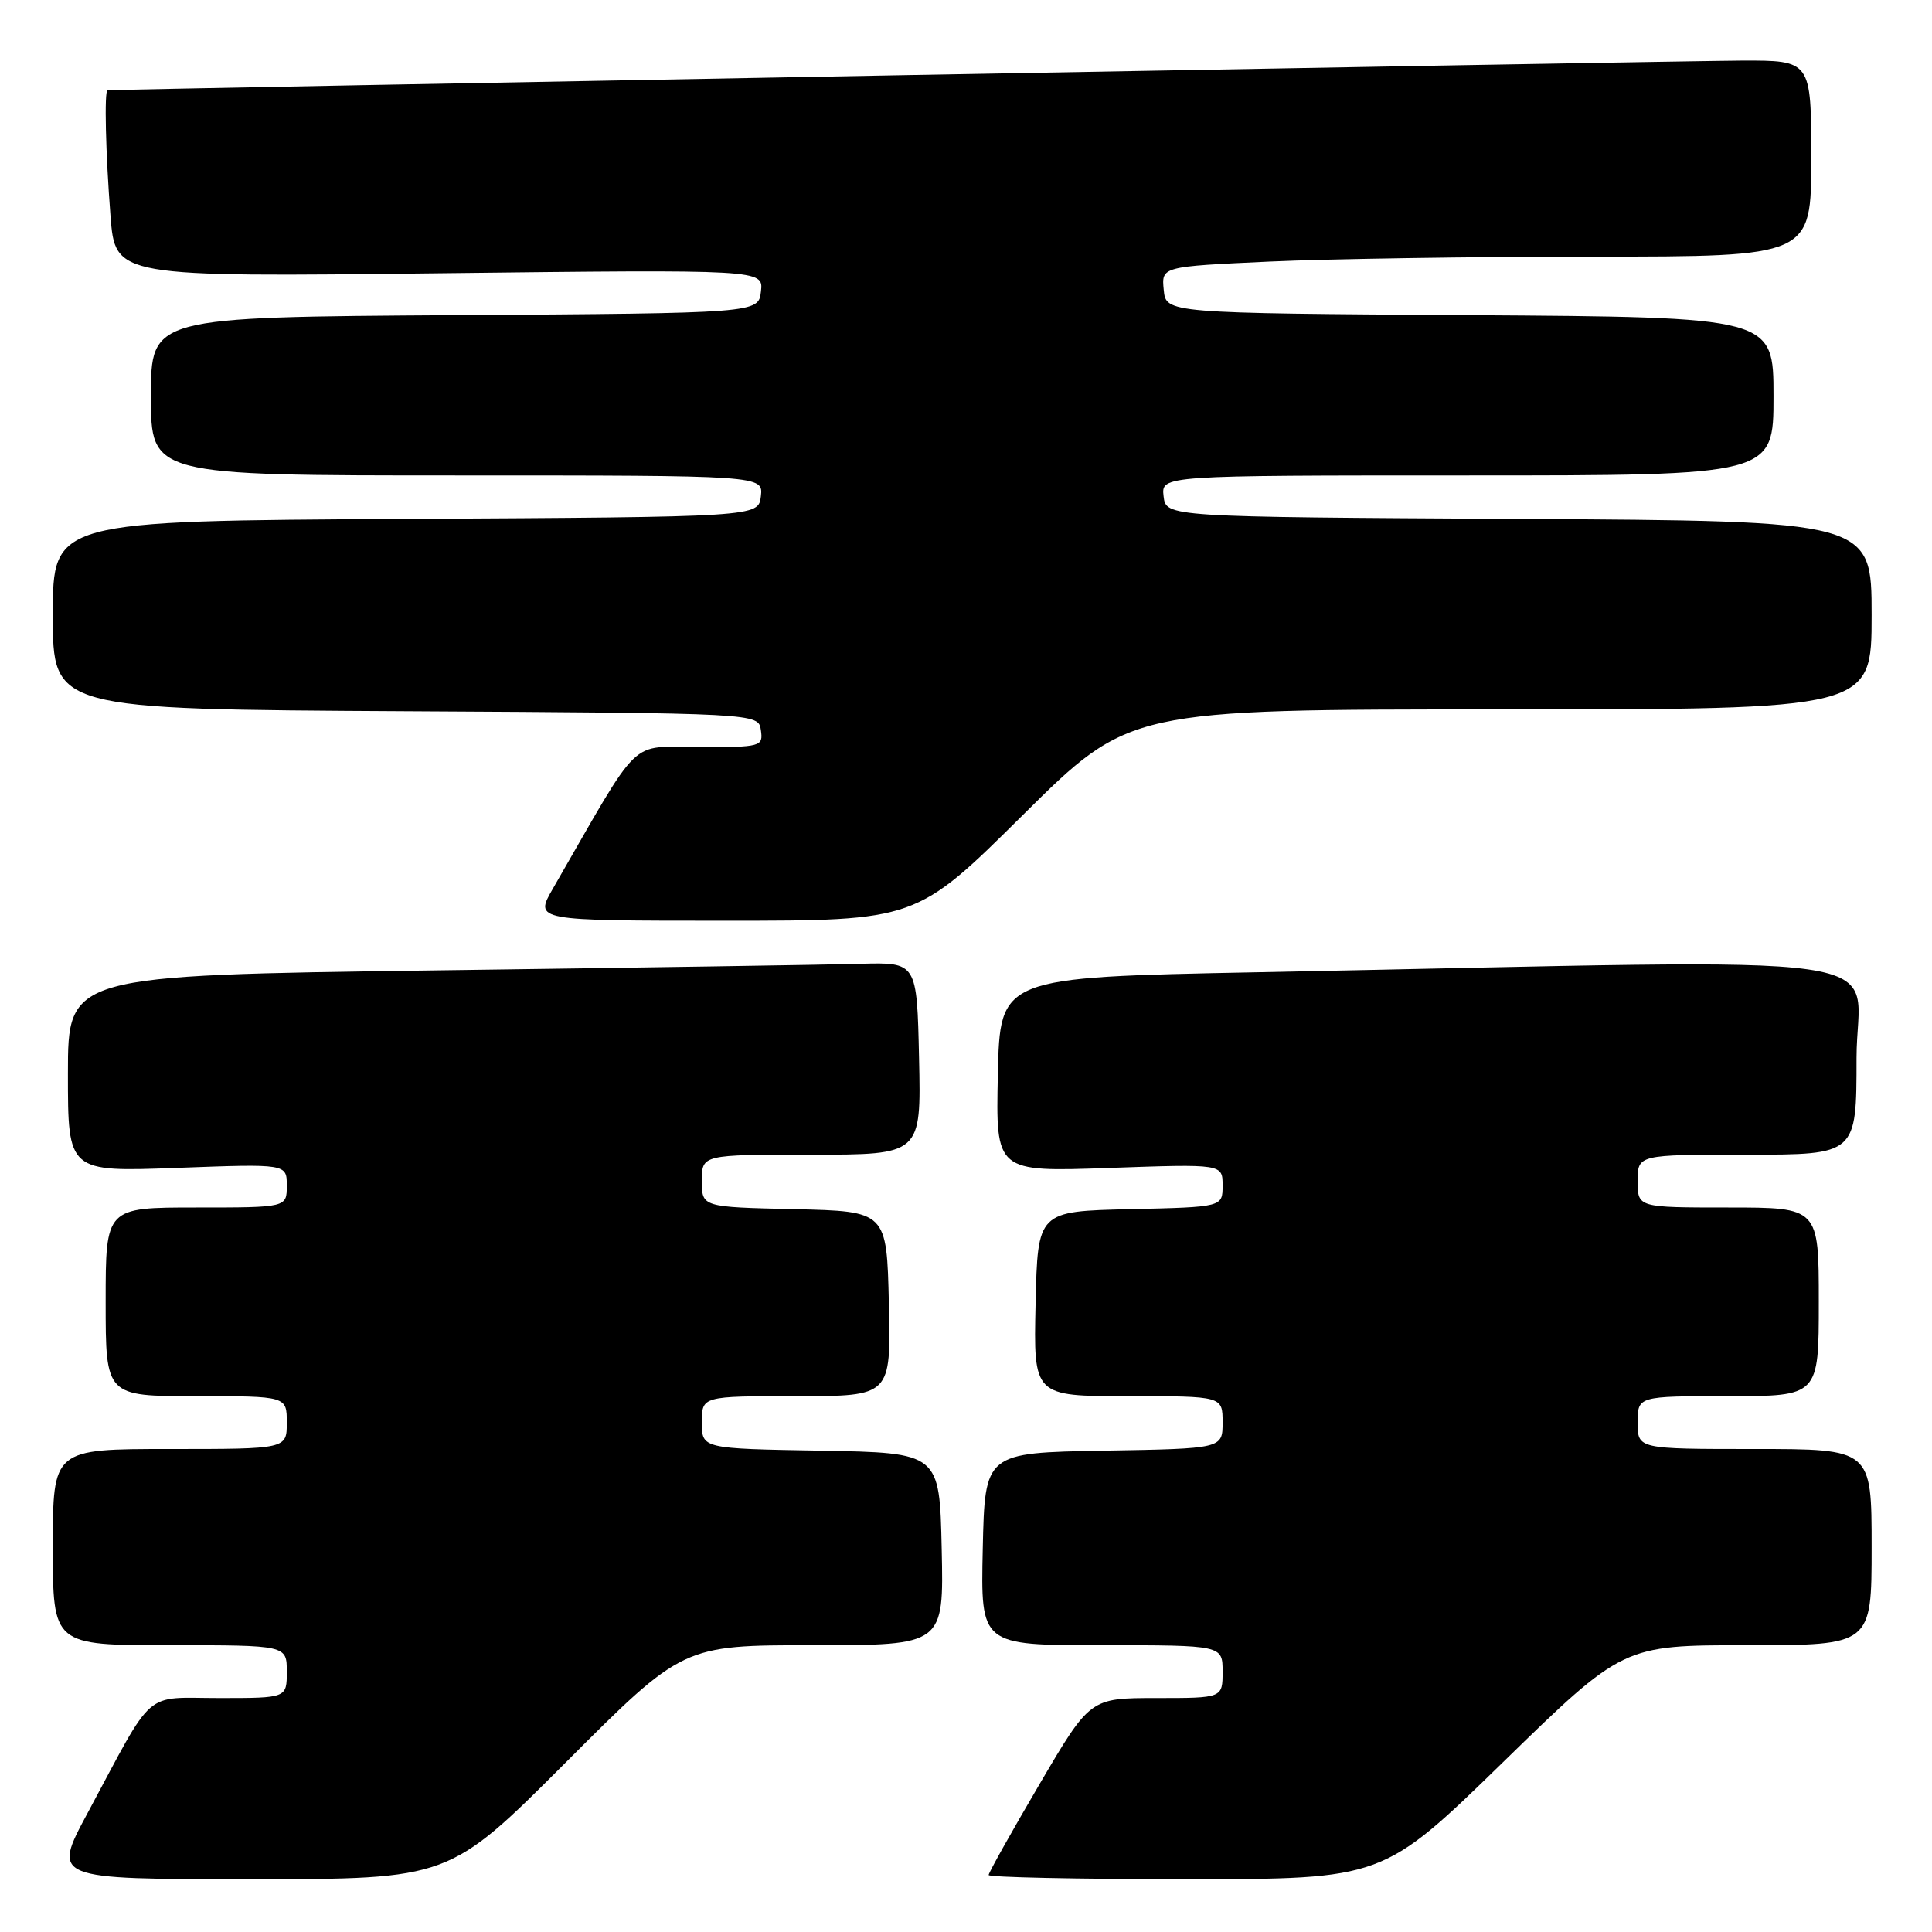 <?xml version="1.0" encoding="UTF-8" standalone="no"?>
<!DOCTYPE svg PUBLIC "-//W3C//DTD SVG 1.1//EN" "http://www.w3.org/Graphics/SVG/1.1/DTD/svg11.dtd" >
<svg xmlns="http://www.w3.org/2000/svg" xmlns:xlink="http://www.w3.org/1999/xlink" version="1.1" viewBox="0 0 256 256">
 <g >
 <path fill="currentColor"
d=" M 75.00 233.50 C 90.48 218.00 90.48 218.00 107.77 218.00 C 125.06 218.00 125.06 218.00 124.78 205.25 C 124.50 192.50 124.50 192.50 108.75 192.22 C 93.00 191.95 93.00 191.95 93.00 188.47 C 93.00 185.00 93.00 185.00 105.53 185.00 C 118.06 185.00 118.06 185.00 117.78 172.75 C 117.50 160.50 117.50 160.50 105.25 160.22 C 93.00 159.94 93.00 159.94 93.00 156.47 C 93.00 153.00 93.00 153.00 107.53 153.00 C 122.06 153.00 122.06 153.00 121.78 140.25 C 121.50 127.50 121.50 127.50 114.00 127.71 C 109.88 127.83 84.56 128.22 57.75 128.58 C 9.00 129.24 9.00 129.24 9.00 142.27 C 9.00 155.29 9.00 155.29 23.50 154.75 C 38.00 154.21 38.00 154.21 38.00 157.10 C 38.00 160.00 38.00 160.00 26.00 160.00 C 14.00 160.00 14.00 160.00 14.00 172.50 C 14.00 185.00 14.00 185.00 26.00 185.00 C 38.00 185.00 38.00 185.00 38.00 188.50 C 38.00 192.00 38.00 192.00 22.50 192.00 C 7.00 192.00 7.00 192.00 7.00 205.00 C 7.00 218.00 7.00 218.00 22.50 218.00 C 38.00 218.00 38.00 218.00 38.00 221.50 C 38.00 225.00 38.00 225.00 29.08 225.00 C 18.85 225.00 20.61 223.47 11.60 240.25 C 6.90 249.00 6.90 249.00 33.21 249.00 C 59.52 249.00 59.52 249.00 75.00 233.50 Z  M 199.16 233.50 C 215.06 218.00 215.06 218.00 231.53 218.00 C 248.00 218.00 248.00 218.00 248.00 205.00 C 248.00 192.00 248.00 192.00 232.50 192.00 C 217.00 192.00 217.00 192.00 217.00 188.50 C 217.00 185.00 217.00 185.00 229.00 185.00 C 241.00 185.00 241.00 185.00 241.00 172.50 C 241.00 160.00 241.00 160.00 229.00 160.00 C 217.00 160.00 217.00 160.00 217.00 156.50 C 217.00 153.00 217.00 153.00 231.50 153.00 C 246.00 153.00 246.00 153.00 246.00 140.19 C 246.00 125.76 255.27 127.09 166.50 128.83 C 132.50 129.50 132.50 129.50 132.22 142.40 C 131.94 155.29 131.94 155.29 146.97 154.76 C 162.00 154.23 162.00 154.23 162.00 157.08 C 162.00 159.94 162.00 159.94 149.75 160.22 C 137.50 160.50 137.50 160.50 137.22 172.75 C 136.94 185.00 136.94 185.00 149.47 185.00 C 162.00 185.00 162.00 185.00 162.00 188.47 C 162.00 191.95 162.00 191.95 146.25 192.22 C 130.50 192.50 130.50 192.50 130.22 205.25 C 129.94 218.00 129.94 218.00 145.97 218.00 C 162.00 218.00 162.00 218.00 162.00 221.50 C 162.00 225.00 162.00 225.00 153.22 225.00 C 144.44 225.00 144.44 225.00 137.72 236.45 C 134.02 242.75 131.00 248.15 131.00 248.45 C 131.00 248.75 142.76 249.00 157.13 249.00 C 183.25 249.00 183.25 249.00 199.16 233.50 Z  M 135.53 108.00 C 149.65 94.00 149.65 94.00 198.83 94.00 C 248.00 94.00 248.00 94.00 248.00 81.51 C 248.00 69.02 248.00 69.02 201.25 68.76 C 154.50 68.50 154.50 68.50 154.18 65.75 C 153.87 63.00 153.87 63.00 194.43 63.00 C 235.00 63.00 235.00 63.00 235.00 52.51 C 235.00 42.02 235.00 42.02 194.75 41.76 C 154.50 41.50 154.50 41.50 154.20 38.41 C 153.90 35.32 153.90 35.32 168.20 34.66 C 176.06 34.30 195.44 34.01 211.25 34.00 C 240.00 34.00 240.00 34.00 240.00 21.00 C 240.00 8.00 240.00 8.00 230.75 8.03 C 223.27 8.05 15.12 11.83 14.25 11.96 C 13.80 12.03 14.00 20.32 14.64 28.60 C 15.27 36.71 15.27 36.71 58.22 36.21 C 101.16 35.71 101.16 35.71 100.83 38.61 C 100.50 41.50 100.50 41.50 60.25 41.76 C 20.00 42.02 20.00 42.02 20.00 52.51 C 20.00 63.00 20.00 63.00 60.57 63.00 C 101.13 63.00 101.13 63.00 100.82 65.75 C 100.50 68.50 100.50 68.50 53.75 68.76 C 7.00 69.02 7.00 69.02 7.00 81.50 C 7.00 93.98 7.00 93.98 53.75 94.24 C 100.50 94.50 100.50 94.50 100.82 96.75 C 101.13 98.93 100.88 99.00 92.61 99.00 C 83.18 99.00 85.17 97.08 73.26 117.75 C 70.81 122.00 70.81 122.00 96.11 122.00 C 121.41 122.00 121.41 122.00 135.53 108.00 Z "/>
</g>
</svg>
